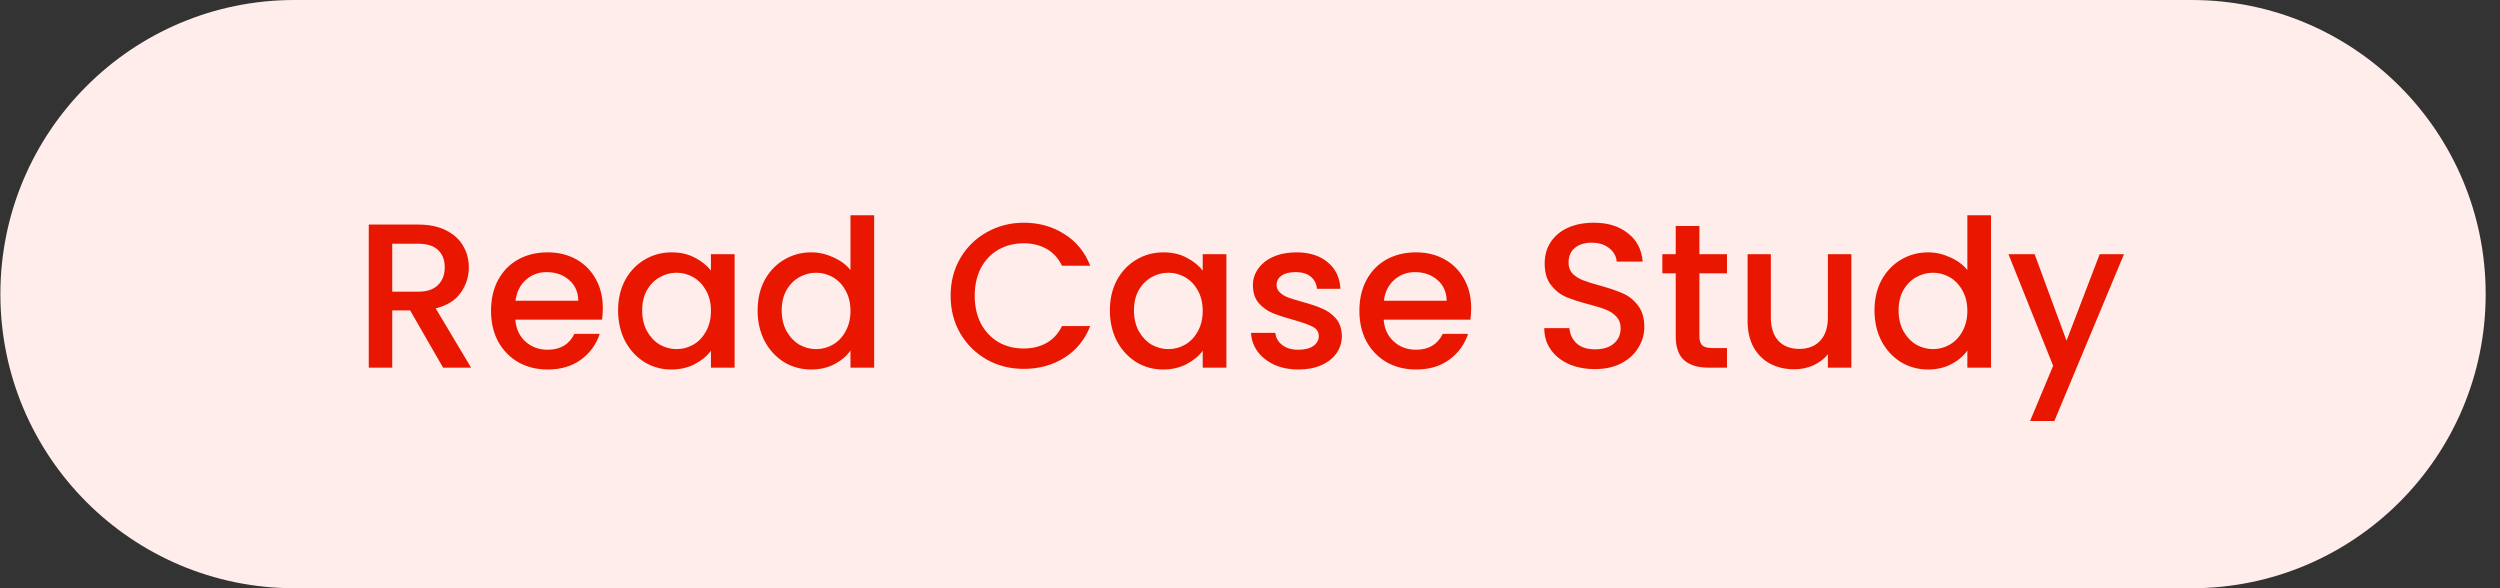 <svg width="170" height="40" viewBox="0 0 170 40" fill="none" xmlns="http://www.w3.org/2000/svg">
<rect x="0" y="0" width="170" height="40" fill="#333333" stroke="none"/>
<path d="M0.026 20C0.026 8.954 8.98 0 20.026 0H149.026C160.071 0 169.026 8.954 169.026 20C169.026 31.046 160.071 40 149.026 40H20.026C8.98 40 0.026 31.046 0.026 20Z" fill="#FFEDEB"/>
<path d="M30.13 25L27.89 21.108H26.672V25H25.076V15.27H28.436C29.182 15.27 29.812 15.401 30.326 15.662C30.848 15.923 31.236 16.273 31.488 16.712C31.749 17.151 31.88 17.641 31.88 18.182C31.88 18.817 31.693 19.395 31.32 19.918C30.956 20.431 30.391 20.781 29.626 20.968L32.034 25H30.13ZM26.672 19.834H28.436C29.033 19.834 29.481 19.685 29.78 19.386C30.088 19.087 30.242 18.686 30.242 18.182C30.242 17.678 30.092 17.286 29.794 17.006C29.495 16.717 29.042 16.572 28.436 16.572H26.672V19.834ZM40.992 20.954C40.992 21.243 40.973 21.505 40.935 21.738H35.041C35.088 22.354 35.317 22.849 35.727 23.222C36.138 23.595 36.642 23.782 37.239 23.782C38.098 23.782 38.705 23.423 39.059 22.704H40.782C40.548 23.413 40.123 23.997 39.508 24.454C38.901 24.902 38.145 25.126 37.239 25.126C36.502 25.126 35.84 24.963 35.252 24.636C34.673 24.3 34.215 23.833 33.88 23.236C33.553 22.629 33.389 21.929 33.389 21.136C33.389 20.343 33.548 19.647 33.865 19.05C34.192 18.443 34.645 17.977 35.224 17.65C35.812 17.323 36.483 17.16 37.239 17.16C37.968 17.16 38.616 17.319 39.185 17.636C39.755 17.953 40.198 18.401 40.516 18.98C40.833 19.549 40.992 20.207 40.992 20.954ZM39.325 20.45C39.316 19.862 39.106 19.391 38.696 19.036C38.285 18.681 37.776 18.504 37.169 18.504C36.619 18.504 36.148 18.681 35.755 19.036C35.364 19.381 35.13 19.853 35.056 20.45H39.325ZM42.03 21.108C42.03 20.333 42.189 19.647 42.506 19.05C42.833 18.453 43.271 17.991 43.822 17.664C44.382 17.328 44.998 17.16 45.67 17.16C46.277 17.16 46.804 17.281 47.252 17.524C47.709 17.757 48.073 18.051 48.344 18.406V17.286H49.954V25H48.344V23.852C48.073 24.216 47.705 24.519 47.238 24.762C46.771 25.005 46.239 25.126 45.642 25.126C44.979 25.126 44.373 24.958 43.822 24.622C43.271 24.277 42.833 23.801 42.506 23.194C42.189 22.578 42.03 21.883 42.03 21.108ZM48.344 21.136C48.344 20.604 48.232 20.142 48.008 19.75C47.793 19.358 47.509 19.059 47.154 18.854C46.799 18.649 46.417 18.546 46.006 18.546C45.595 18.546 45.213 18.649 44.858 18.854C44.503 19.05 44.214 19.344 43.99 19.736C43.775 20.119 43.668 20.576 43.668 21.108C43.668 21.64 43.775 22.107 43.99 22.508C44.214 22.909 44.503 23.217 44.858 23.432C45.222 23.637 45.605 23.74 46.006 23.74C46.417 23.74 46.799 23.637 47.154 23.432C47.509 23.227 47.793 22.928 48.008 22.536C48.232 22.135 48.344 21.668 48.344 21.136ZM51.518 21.108C51.518 20.333 51.677 19.647 51.994 19.05C52.321 18.453 52.76 17.991 53.31 17.664C53.87 17.328 54.491 17.16 55.172 17.16C55.676 17.16 56.171 17.272 56.656 17.496C57.151 17.711 57.543 18 57.832 18.364V14.64H59.442V25H57.832V23.838C57.571 24.211 57.207 24.519 56.74 24.762C56.283 25.005 55.756 25.126 55.158 25.126C54.486 25.126 53.87 24.958 53.31 24.622C52.76 24.277 52.321 23.801 51.994 23.194C51.677 22.578 51.518 21.883 51.518 21.108ZM57.832 21.136C57.832 20.604 57.72 20.142 57.496 19.75C57.282 19.358 56.997 19.059 56.642 18.854C56.288 18.649 55.905 18.546 55.494 18.546C55.084 18.546 54.701 18.649 54.346 18.854C53.992 19.05 53.702 19.344 53.478 19.736C53.264 20.119 53.156 20.576 53.156 21.108C53.156 21.64 53.264 22.107 53.478 22.508C53.702 22.909 53.992 23.217 54.346 23.432C54.71 23.637 55.093 23.74 55.494 23.74C55.905 23.74 56.288 23.637 56.642 23.432C56.997 23.227 57.282 22.928 57.496 22.536C57.72 22.135 57.832 21.668 57.832 21.136ZM64.643 20.114C64.643 19.162 64.863 18.308 65.301 17.552C65.749 16.796 66.351 16.208 67.107 15.788C67.873 15.359 68.708 15.144 69.613 15.144C70.649 15.144 71.569 15.401 72.371 15.914C73.183 16.418 73.771 17.137 74.135 18.07H72.217C71.965 17.557 71.615 17.174 71.167 16.922C70.719 16.67 70.201 16.544 69.613 16.544C68.969 16.544 68.395 16.689 67.891 16.978C67.387 17.267 66.991 17.683 66.701 18.224C66.421 18.765 66.281 19.395 66.281 20.114C66.281 20.833 66.421 21.463 66.701 22.004C66.991 22.545 67.387 22.965 67.891 23.264C68.395 23.553 68.969 23.698 69.613 23.698C70.201 23.698 70.719 23.572 71.167 23.32C71.615 23.068 71.965 22.685 72.217 22.172H74.135C73.771 23.105 73.183 23.824 72.371 24.328C71.569 24.832 70.649 25.084 69.613 25.084C68.699 25.084 67.863 24.874 67.107 24.454C66.351 24.025 65.749 23.432 65.301 22.676C64.863 21.92 64.643 21.066 64.643 20.114ZM75.472 21.108C75.472 20.333 75.63 19.647 75.948 19.05C76.274 18.453 76.713 17.991 77.263 17.664C77.823 17.328 78.439 17.16 79.112 17.16C79.718 17.16 80.246 17.281 80.694 17.524C81.151 17.757 81.515 18.051 81.785 18.406V17.286H83.395V25H81.785V23.852C81.515 24.216 81.146 24.519 80.68 24.762C80.213 25.005 79.681 25.126 79.084 25.126C78.421 25.126 77.814 24.958 77.263 24.622C76.713 24.277 76.274 23.801 75.948 23.194C75.63 22.578 75.472 21.883 75.472 21.108ZM81.785 21.136C81.785 20.604 81.674 20.142 81.45 19.75C81.235 19.358 80.95 19.059 80.596 18.854C80.241 18.649 79.858 18.546 79.448 18.546C79.037 18.546 78.654 18.649 78.299 18.854C77.945 19.05 77.656 19.344 77.431 19.736C77.217 20.119 77.109 20.576 77.109 21.108C77.109 21.64 77.217 22.107 77.431 22.508C77.656 22.909 77.945 23.217 78.299 23.432C78.663 23.637 79.046 23.74 79.448 23.74C79.858 23.74 80.241 23.637 80.596 23.432C80.95 23.227 81.235 22.928 81.45 22.536C81.674 22.135 81.785 21.668 81.785 21.136ZM88.292 25.126C87.685 25.126 87.139 25.019 86.654 24.804C86.178 24.58 85.8 24.281 85.52 23.908C85.24 23.525 85.09 23.101 85.072 22.634H86.724C86.752 22.961 86.906 23.236 87.186 23.46C87.475 23.675 87.834 23.782 88.264 23.782C88.712 23.782 89.057 23.698 89.3 23.53C89.552 23.353 89.678 23.129 89.678 22.858C89.678 22.569 89.538 22.354 89.258 22.214C88.987 22.074 88.553 21.92 87.956 21.752C87.377 21.593 86.906 21.439 86.542 21.29C86.178 21.141 85.86 20.912 85.59 20.604C85.328 20.296 85.198 19.89 85.198 19.386C85.198 18.975 85.319 18.602 85.562 18.266C85.804 17.921 86.15 17.65 86.598 17.454C87.055 17.258 87.578 17.16 88.166 17.16C89.043 17.16 89.748 17.384 90.28 17.832C90.821 18.271 91.11 18.873 91.148 19.638H89.552C89.524 19.293 89.384 19.017 89.132 18.812C88.88 18.607 88.539 18.504 88.11 18.504C87.69 18.504 87.368 18.583 87.144 18.742C86.92 18.901 86.808 19.111 86.808 19.372C86.808 19.577 86.882 19.75 87.032 19.89C87.181 20.03 87.363 20.142 87.578 20.226C87.792 20.301 88.11 20.399 88.53 20.52C89.09 20.669 89.547 20.823 89.902 20.982C90.266 21.131 90.578 21.355 90.84 21.654C91.101 21.953 91.236 22.349 91.246 22.844C91.246 23.283 91.124 23.675 90.882 24.02C90.639 24.365 90.294 24.636 89.846 24.832C89.407 25.028 88.889 25.126 88.292 25.126ZM100.04 20.954C100.04 21.243 100.022 21.505 99.984 21.738H94.09C94.137 22.354 94.366 22.849 94.776 23.222C95.187 23.595 95.691 23.782 96.288 23.782C97.147 23.782 97.754 23.423 98.108 22.704H99.83C99.597 23.413 99.172 23.997 98.556 24.454C97.95 24.902 97.194 25.126 96.288 25.126C95.551 25.126 94.888 24.963 94.3 24.636C93.722 24.3 93.264 23.833 92.928 23.236C92.602 22.629 92.438 21.929 92.438 21.136C92.438 20.343 92.597 19.647 92.914 19.05C93.241 18.443 93.694 17.977 94.272 17.65C94.86 17.323 95.532 17.16 96.288 17.16C97.016 17.16 97.665 17.319 98.234 17.636C98.804 17.953 99.247 18.401 99.564 18.98C99.882 19.549 100.04 20.207 100.04 20.954ZM98.374 20.45C98.365 19.862 98.155 19.391 97.744 19.036C97.334 18.681 96.825 18.504 96.218 18.504C95.668 18.504 95.196 18.681 94.804 19.036C94.412 19.381 94.179 19.853 94.104 20.45H98.374ZM108.454 25.098C107.8 25.098 107.212 24.986 106.69 24.762C106.167 24.529 105.756 24.202 105.458 23.782C105.159 23.362 105.01 22.872 105.01 22.312H106.718C106.755 22.732 106.918 23.077 107.208 23.348C107.506 23.619 107.922 23.754 108.454 23.754C109.004 23.754 109.434 23.623 109.742 23.362C110.05 23.091 110.204 22.746 110.204 22.326C110.204 21.999 110.106 21.733 109.91 21.528C109.723 21.323 109.485 21.164 109.196 21.052C108.916 20.94 108.524 20.819 108.02 20.688C107.385 20.52 106.867 20.352 106.466 20.184C106.074 20.007 105.738 19.736 105.458 19.372C105.178 19.008 105.038 18.523 105.038 17.916C105.038 17.356 105.178 16.866 105.458 16.446C105.738 16.026 106.13 15.704 106.634 15.48C107.138 15.256 107.721 15.144 108.384 15.144C109.326 15.144 110.096 15.382 110.694 15.858C111.3 16.325 111.636 16.969 111.702 17.79H109.938C109.91 17.435 109.742 17.132 109.434 16.88C109.126 16.628 108.72 16.502 108.216 16.502C107.758 16.502 107.385 16.619 107.096 16.852C106.806 17.085 106.662 17.421 106.662 17.86C106.662 18.159 106.75 18.406 106.928 18.602C107.114 18.789 107.348 18.938 107.628 19.05C107.908 19.162 108.29 19.283 108.776 19.414C109.42 19.591 109.942 19.769 110.344 19.946C110.754 20.123 111.1 20.399 111.38 20.772C111.669 21.136 111.814 21.626 111.814 22.242C111.814 22.737 111.678 23.203 111.408 23.642C111.146 24.081 110.759 24.435 110.246 24.706C109.742 24.967 109.144 25.098 108.454 25.098ZM115.559 18.588V22.858C115.559 23.147 115.624 23.357 115.755 23.488C115.895 23.609 116.128 23.67 116.455 23.67H117.435V25H116.175C115.456 25 114.906 24.832 114.523 24.496C114.14 24.16 113.949 23.614 113.949 22.858V18.588H113.039V17.286H113.949V15.368H115.559V17.286H117.435V18.588H115.559ZM125.892 17.286V25H124.296V24.09C124.044 24.407 123.713 24.659 123.302 24.846C122.901 25.023 122.471 25.112 122.014 25.112C121.407 25.112 120.861 24.986 120.376 24.734C119.9 24.482 119.522 24.109 119.242 23.614C118.971 23.119 118.836 22.522 118.836 21.822V17.286H120.418V21.584C120.418 22.275 120.591 22.807 120.936 23.18C121.281 23.544 121.753 23.726 122.35 23.726C122.947 23.726 123.419 23.544 123.764 23.18C124.119 22.807 124.296 22.275 124.296 21.584V17.286H125.892ZM127.466 21.108C127.466 20.333 127.624 19.647 127.942 19.05C128.268 18.453 128.707 17.991 129.258 17.664C129.818 17.328 130.438 17.16 131.12 17.16C131.624 17.16 132.118 17.272 132.604 17.496C133.098 17.711 133.49 18 133.78 18.364V14.64H135.39V25H133.78V23.838C133.518 24.211 133.154 24.519 132.688 24.762C132.23 25.005 131.703 25.126 131.106 25.126C130.434 25.126 129.818 24.958 129.258 24.622C128.707 24.277 128.268 23.801 127.942 23.194C127.624 22.578 127.466 21.883 127.466 21.108ZM133.78 21.136C133.78 20.604 133.668 20.142 133.444 19.75C133.229 19.358 132.944 19.059 132.59 18.854C132.235 18.649 131.852 18.546 131.442 18.546C131.031 18.546 130.648 18.649 130.294 18.854C129.939 19.05 129.65 19.344 129.426 19.736C129.211 20.119 129.104 20.576 129.104 21.108C129.104 21.64 129.211 22.107 129.426 22.508C129.65 22.909 129.939 23.217 130.294 23.432C130.658 23.637 131.04 23.74 131.442 23.74C131.852 23.74 132.235 23.637 132.59 23.432C132.944 23.227 133.229 22.928 133.444 22.536C133.668 22.135 133.78 21.668 133.78 21.136ZM144.43 17.286L139.698 28.626H138.046L139.614 24.874L136.576 17.286H138.354L140.524 23.166L142.778 17.286H144.43Z" fill="#E91700"/>
</svg>
